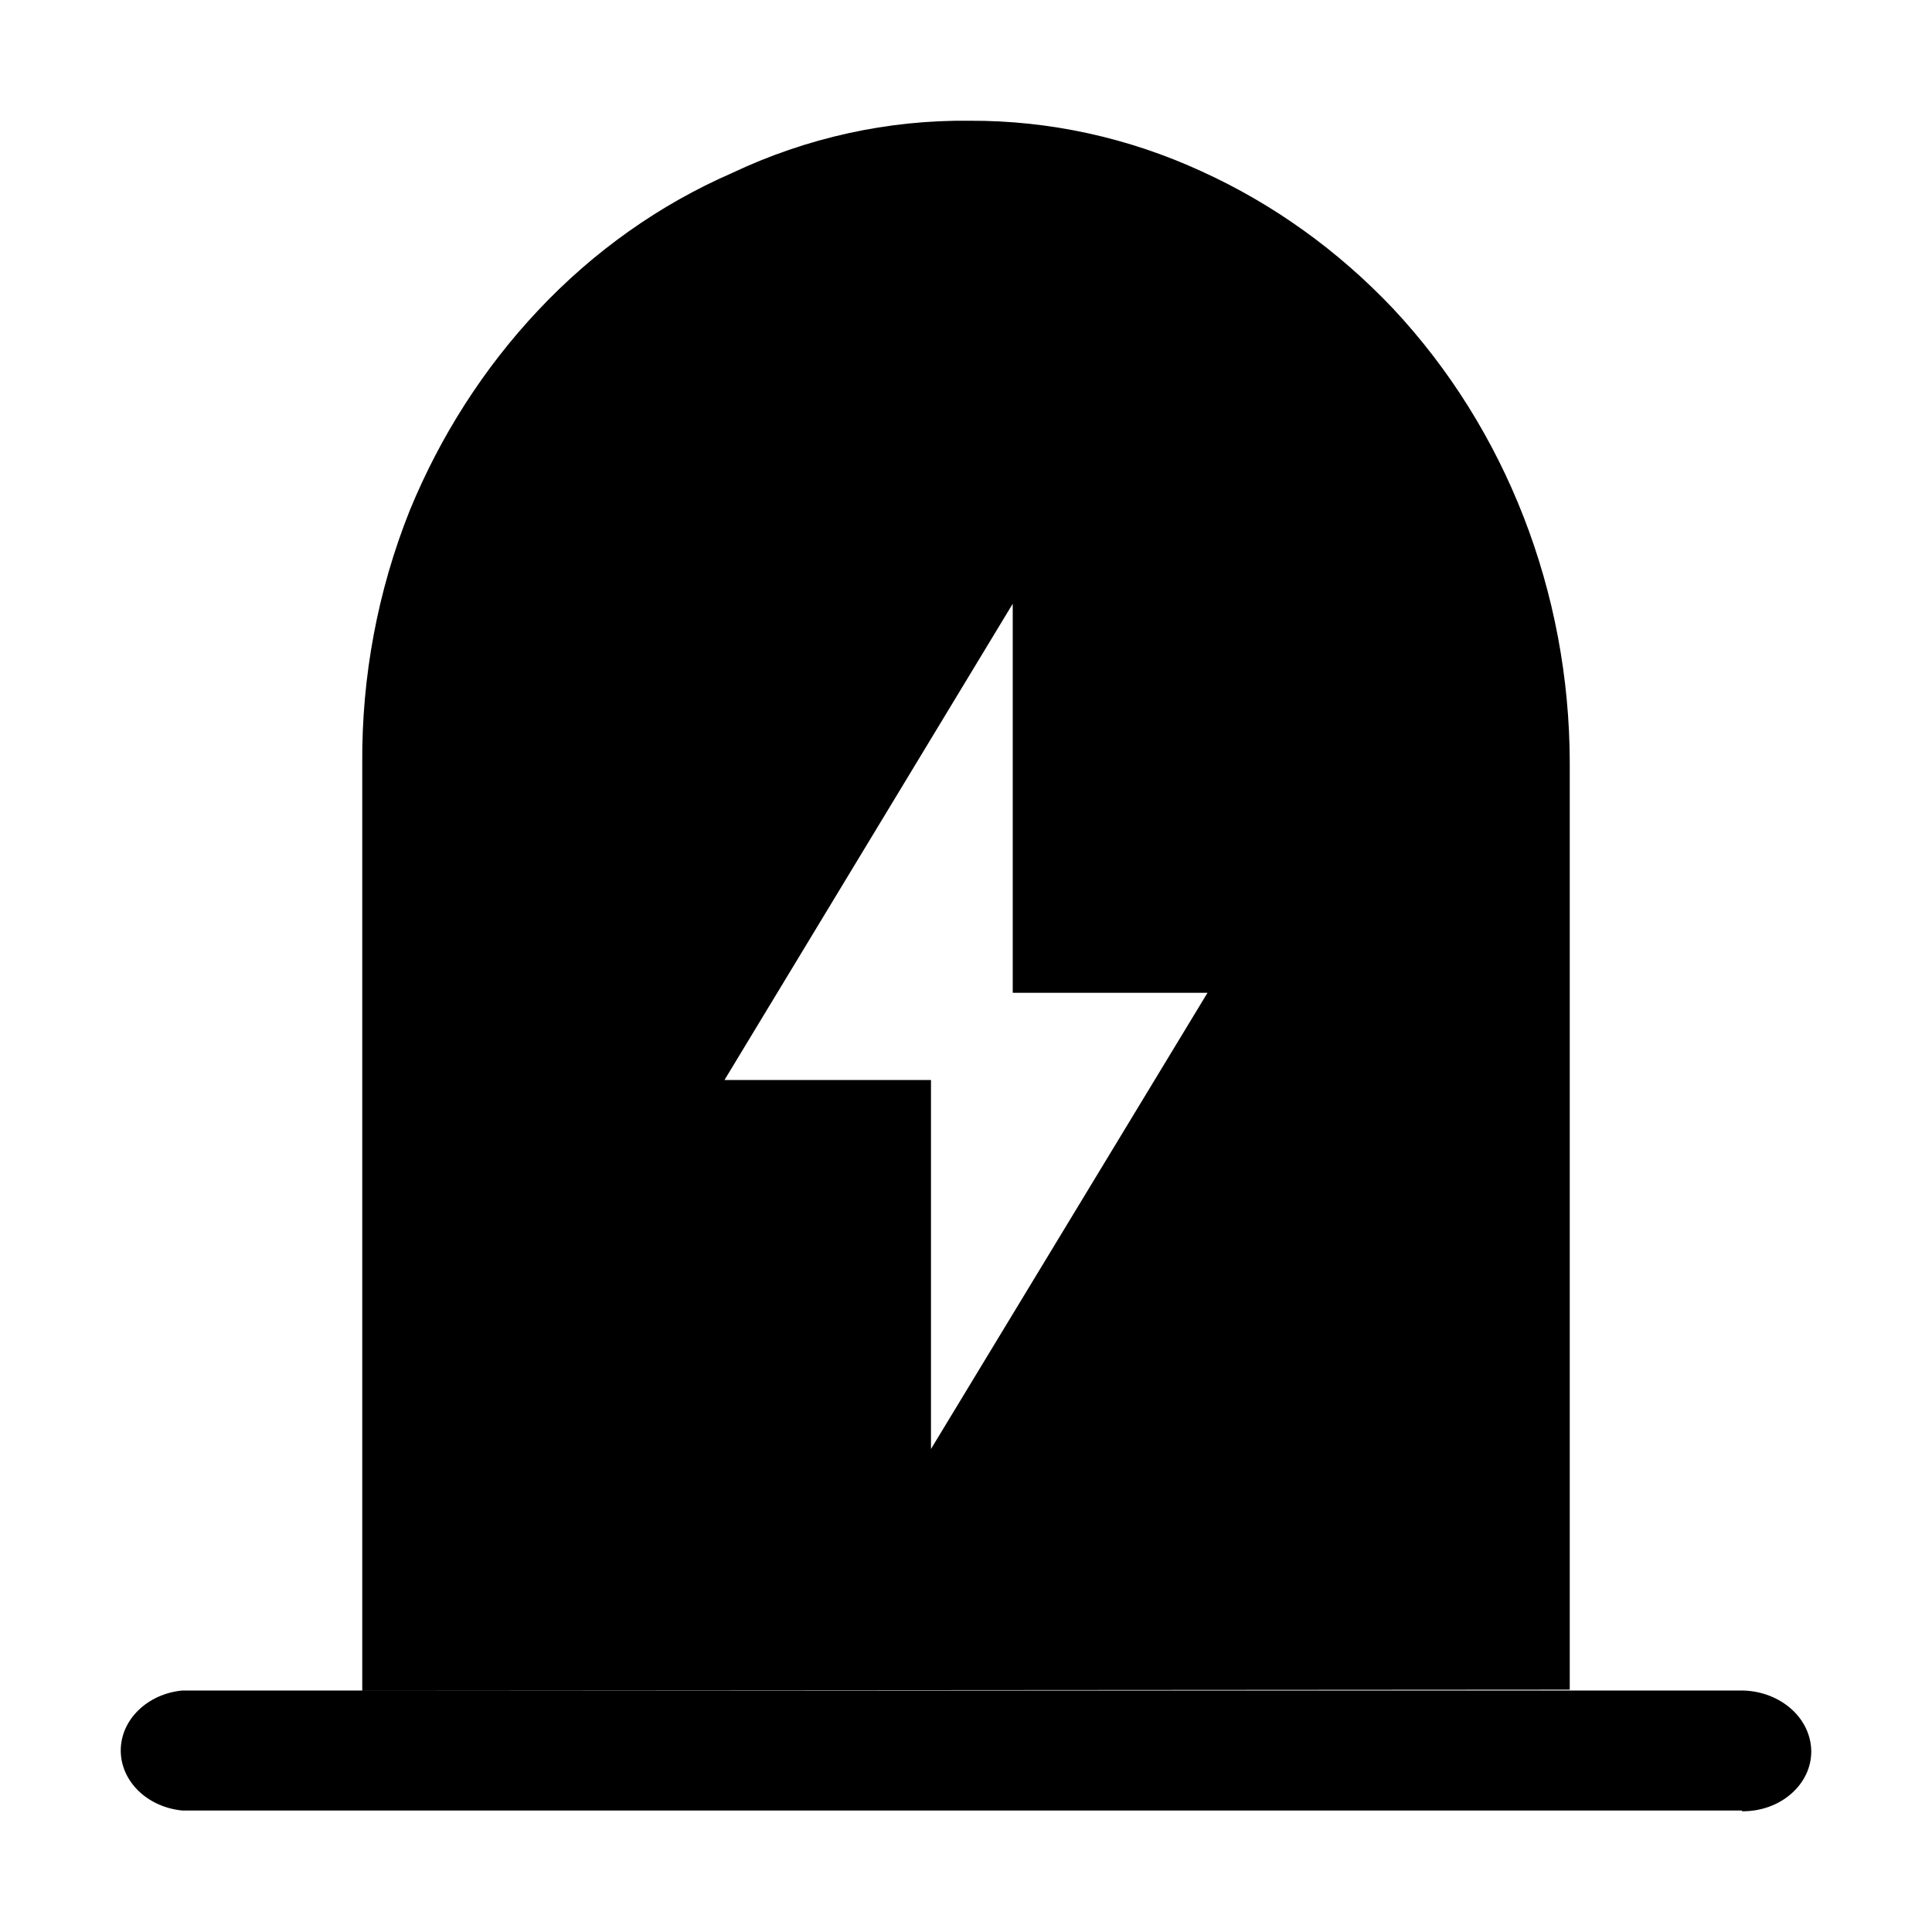 <?xml version="1.0" encoding="UTF-8"?>
<svg width="16px" height="16px" viewBox="0 0 16 16" version="1.1" xmlns="http://www.w3.org/2000/svg" xmlns:xlink="http://www.w3.org/1999/xlink">
    <g id="组件分类" stroke="none" stroke-width="1" fill="none" fill-rule="evenodd">
        <g id="Icon图标-Light" transform="translate(-912, -414)">
            <g id="业务相关" transform="translate(120, 366)">
                <g id="General/Icon/预警/fill" transform="translate(792, 48)">
                    <g id="1.通用/1.Icon图标/预警/fill">
                        <rect id="矩形" x="0" y="0" width="16" height="16"></rect>
                        <path d="M14.405,14 C14.56,13.997 14.71,14.048 14.822,14.142 C14.934,14.236 14.998,14.365 15,14.5 C15.002,14.633 14.942,14.761 14.834,14.855 C14.726,14.95 14.579,15.002 14.426,15 L14.426,14.994 L1.51,14.994 C1.22,14.966 1,14.752 1,14.497 C1,14.242 1.22,14.028 1.51,14 L14.405,14 Z M8.03,1 C8.69,0.997 9.345,1.14 9.951,1.419 C10.543,1.688 11.081,2.074 11.538,2.557 C12.472,3.555 12.997,4.905 13,6.313 L13,13.993 L3,14 L3,6.32 C2.995,5.601 3.129,4.888 3.394,4.226 C3.648,3.608 4.008,3.047 4.456,2.571 C4.915,2.082 5.461,1.695 6.062,1.433 C6.681,1.14 7.352,0.992 8.03,1 Z M8.387,5 L6,8.944 L7.71,8.944 L7.71,12 L10,8.222 L8.387,8.222 L8.387,5 Z" id="合并形状" fill="currentColor" fill-rule="evenodd"></path>
                    </g>
                </g>
            </g>
        </g>
    </g>
</svg>